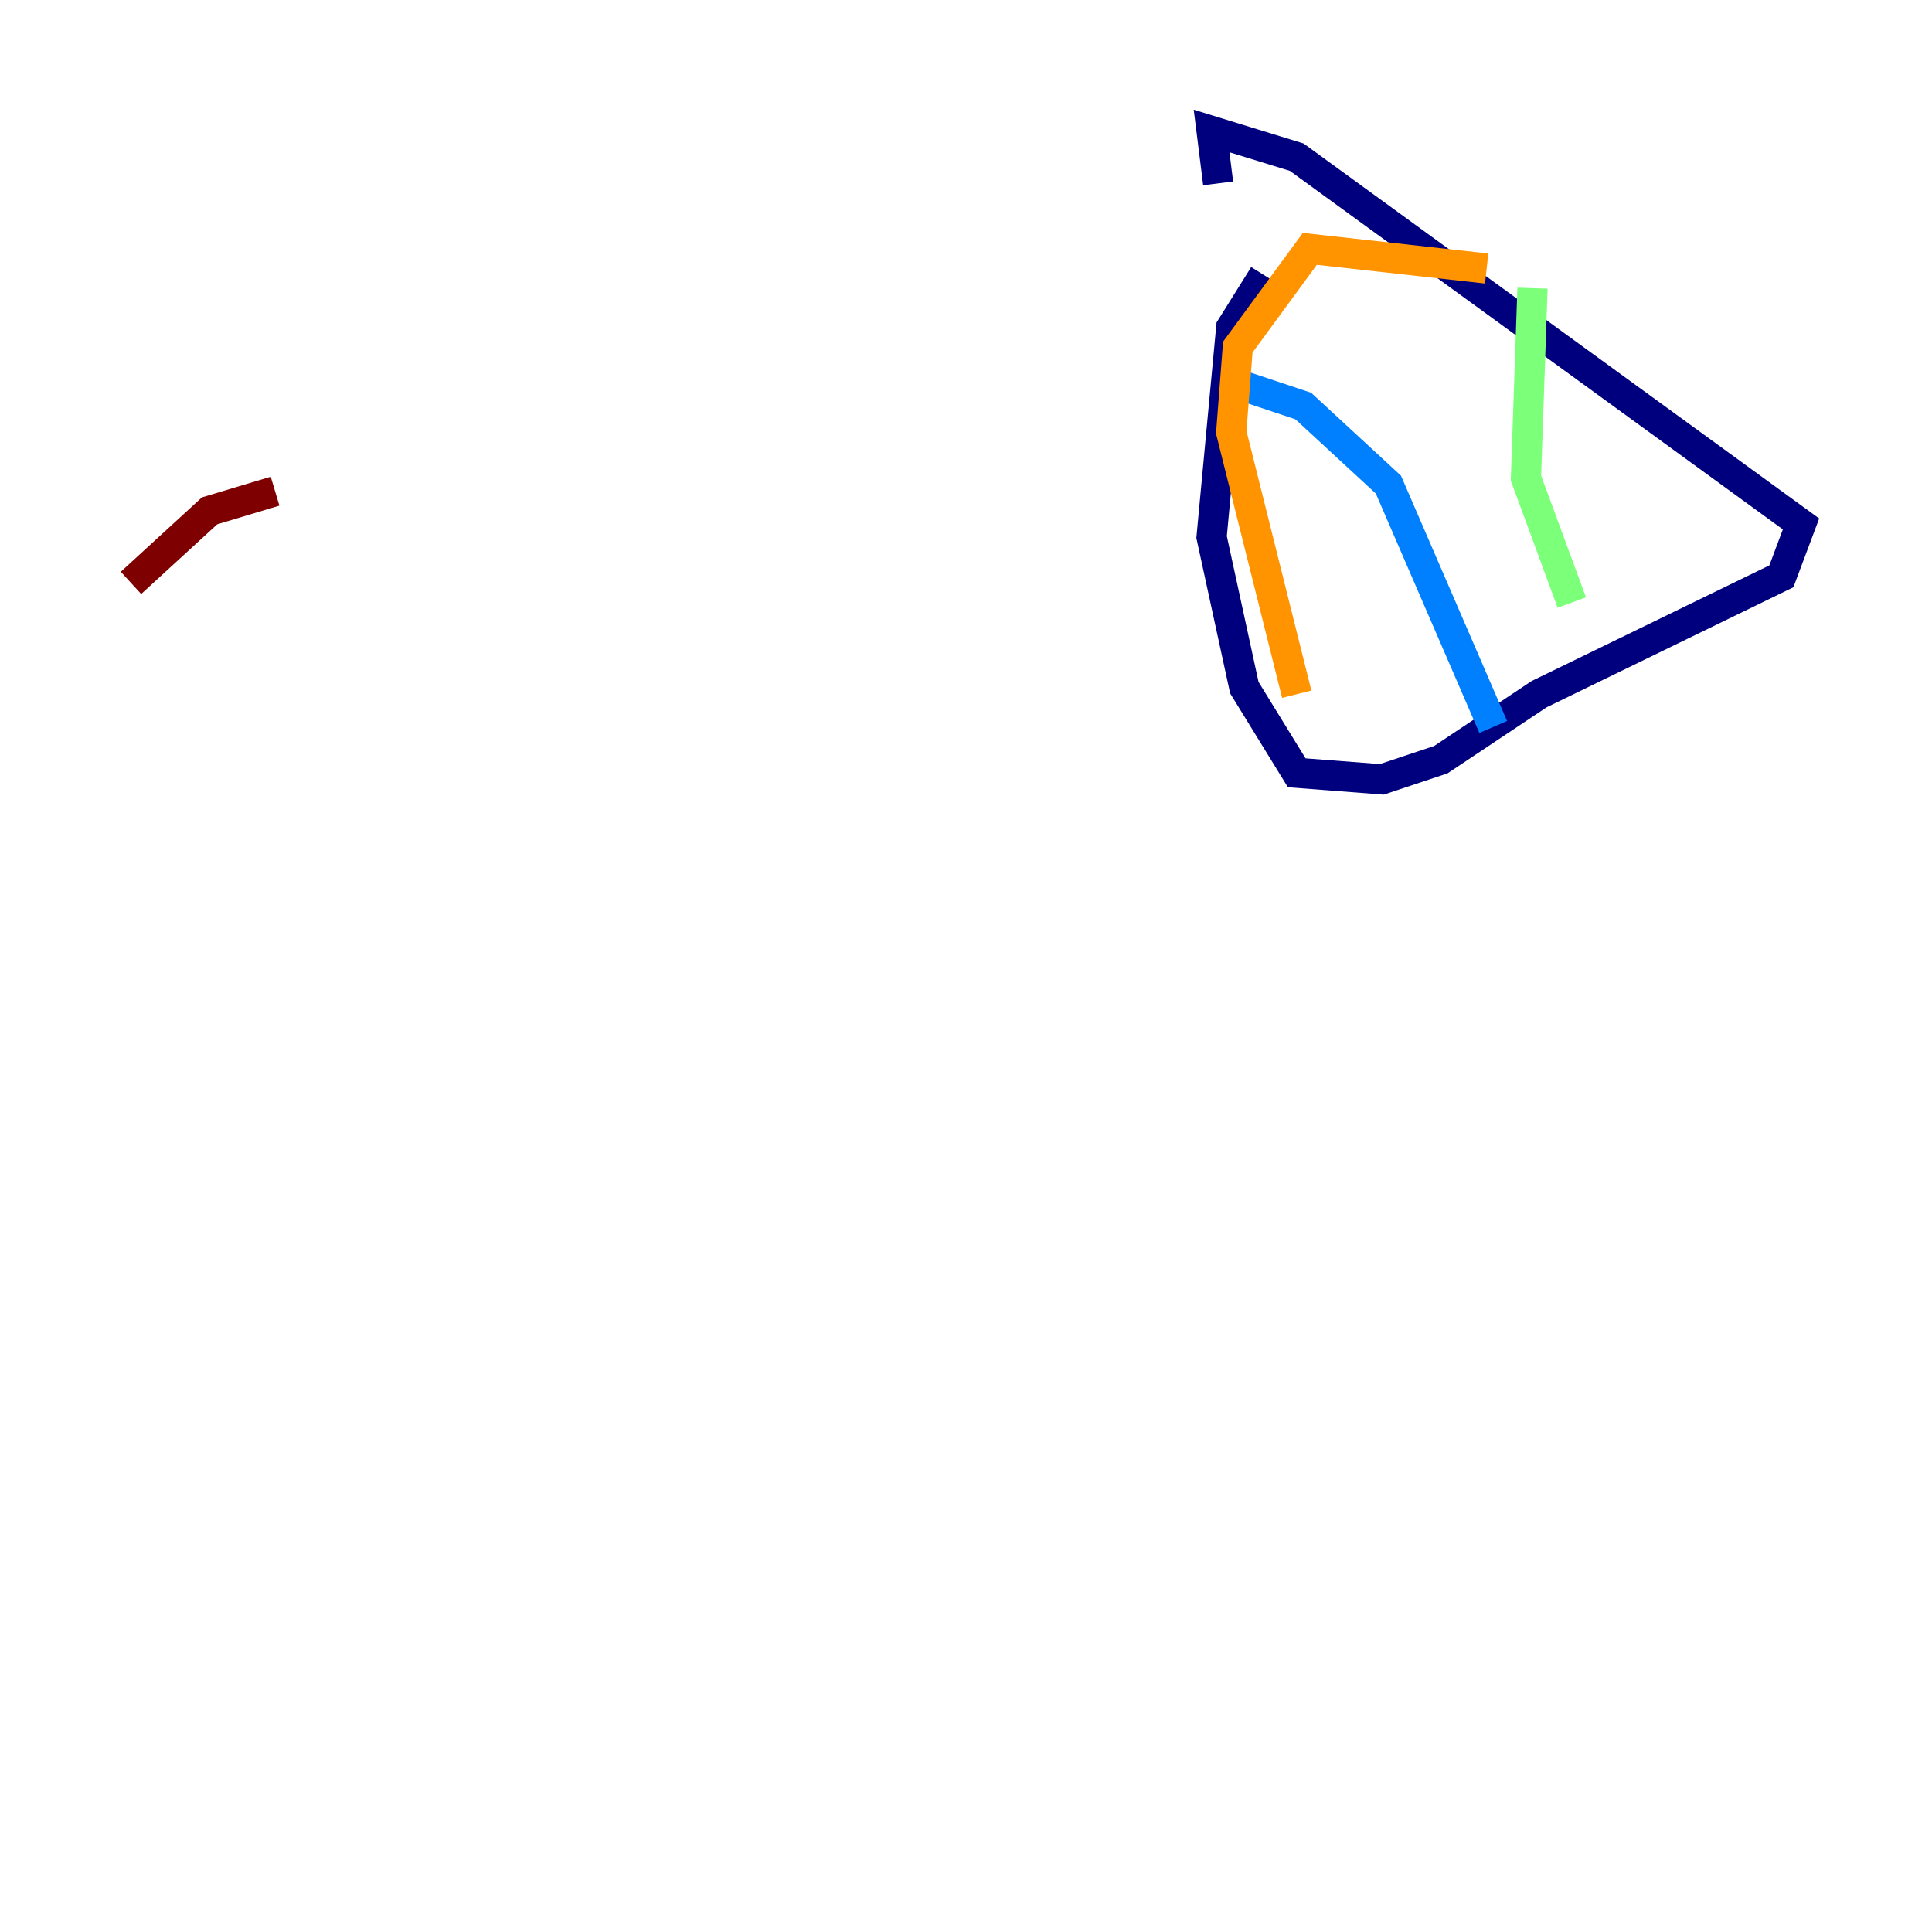 <?xml version="1.0" encoding="utf-8" ?>
<svg baseProfile="tiny" height="128" version="1.2" viewBox="0,0,128,128" width="128" xmlns="http://www.w3.org/2000/svg" xmlns:ev="http://www.w3.org/2001/xml-events" xmlns:xlink="http://www.w3.org/1999/xlink"><defs /><polyline fill="none" points="83.742,18.224 81.573,21.695 80.271,35.58 82.441,45.559 85.912,51.2 91.552,51.634 95.458,50.332 101.966,45.993 118.02,38.183 119.322,34.712 85.912,10.414 80.271,8.678 80.705,12.149" stroke="#00007f" stroke-width="2" /><polyline fill="none" points="81.139,25.166 86.346,26.902 91.986,32.108 98.929,48.163" stroke="#0080ff" stroke-width="2" /><polyline fill="none" points="104.136,39.919 101.098,31.675 101.532,19.091" stroke="#7cff79" stroke-width="2" /><polyline fill="none" points="98.495,17.79 86.78,16.488 82.007,22.997 81.573,28.637 85.912,45.993" stroke="#ff9400" stroke-width="2" /><polyline fill="none" points="18.224,32.542 13.885,33.844 8.678,38.617" stroke="#7f0000" stroke-width="2" /></svg>